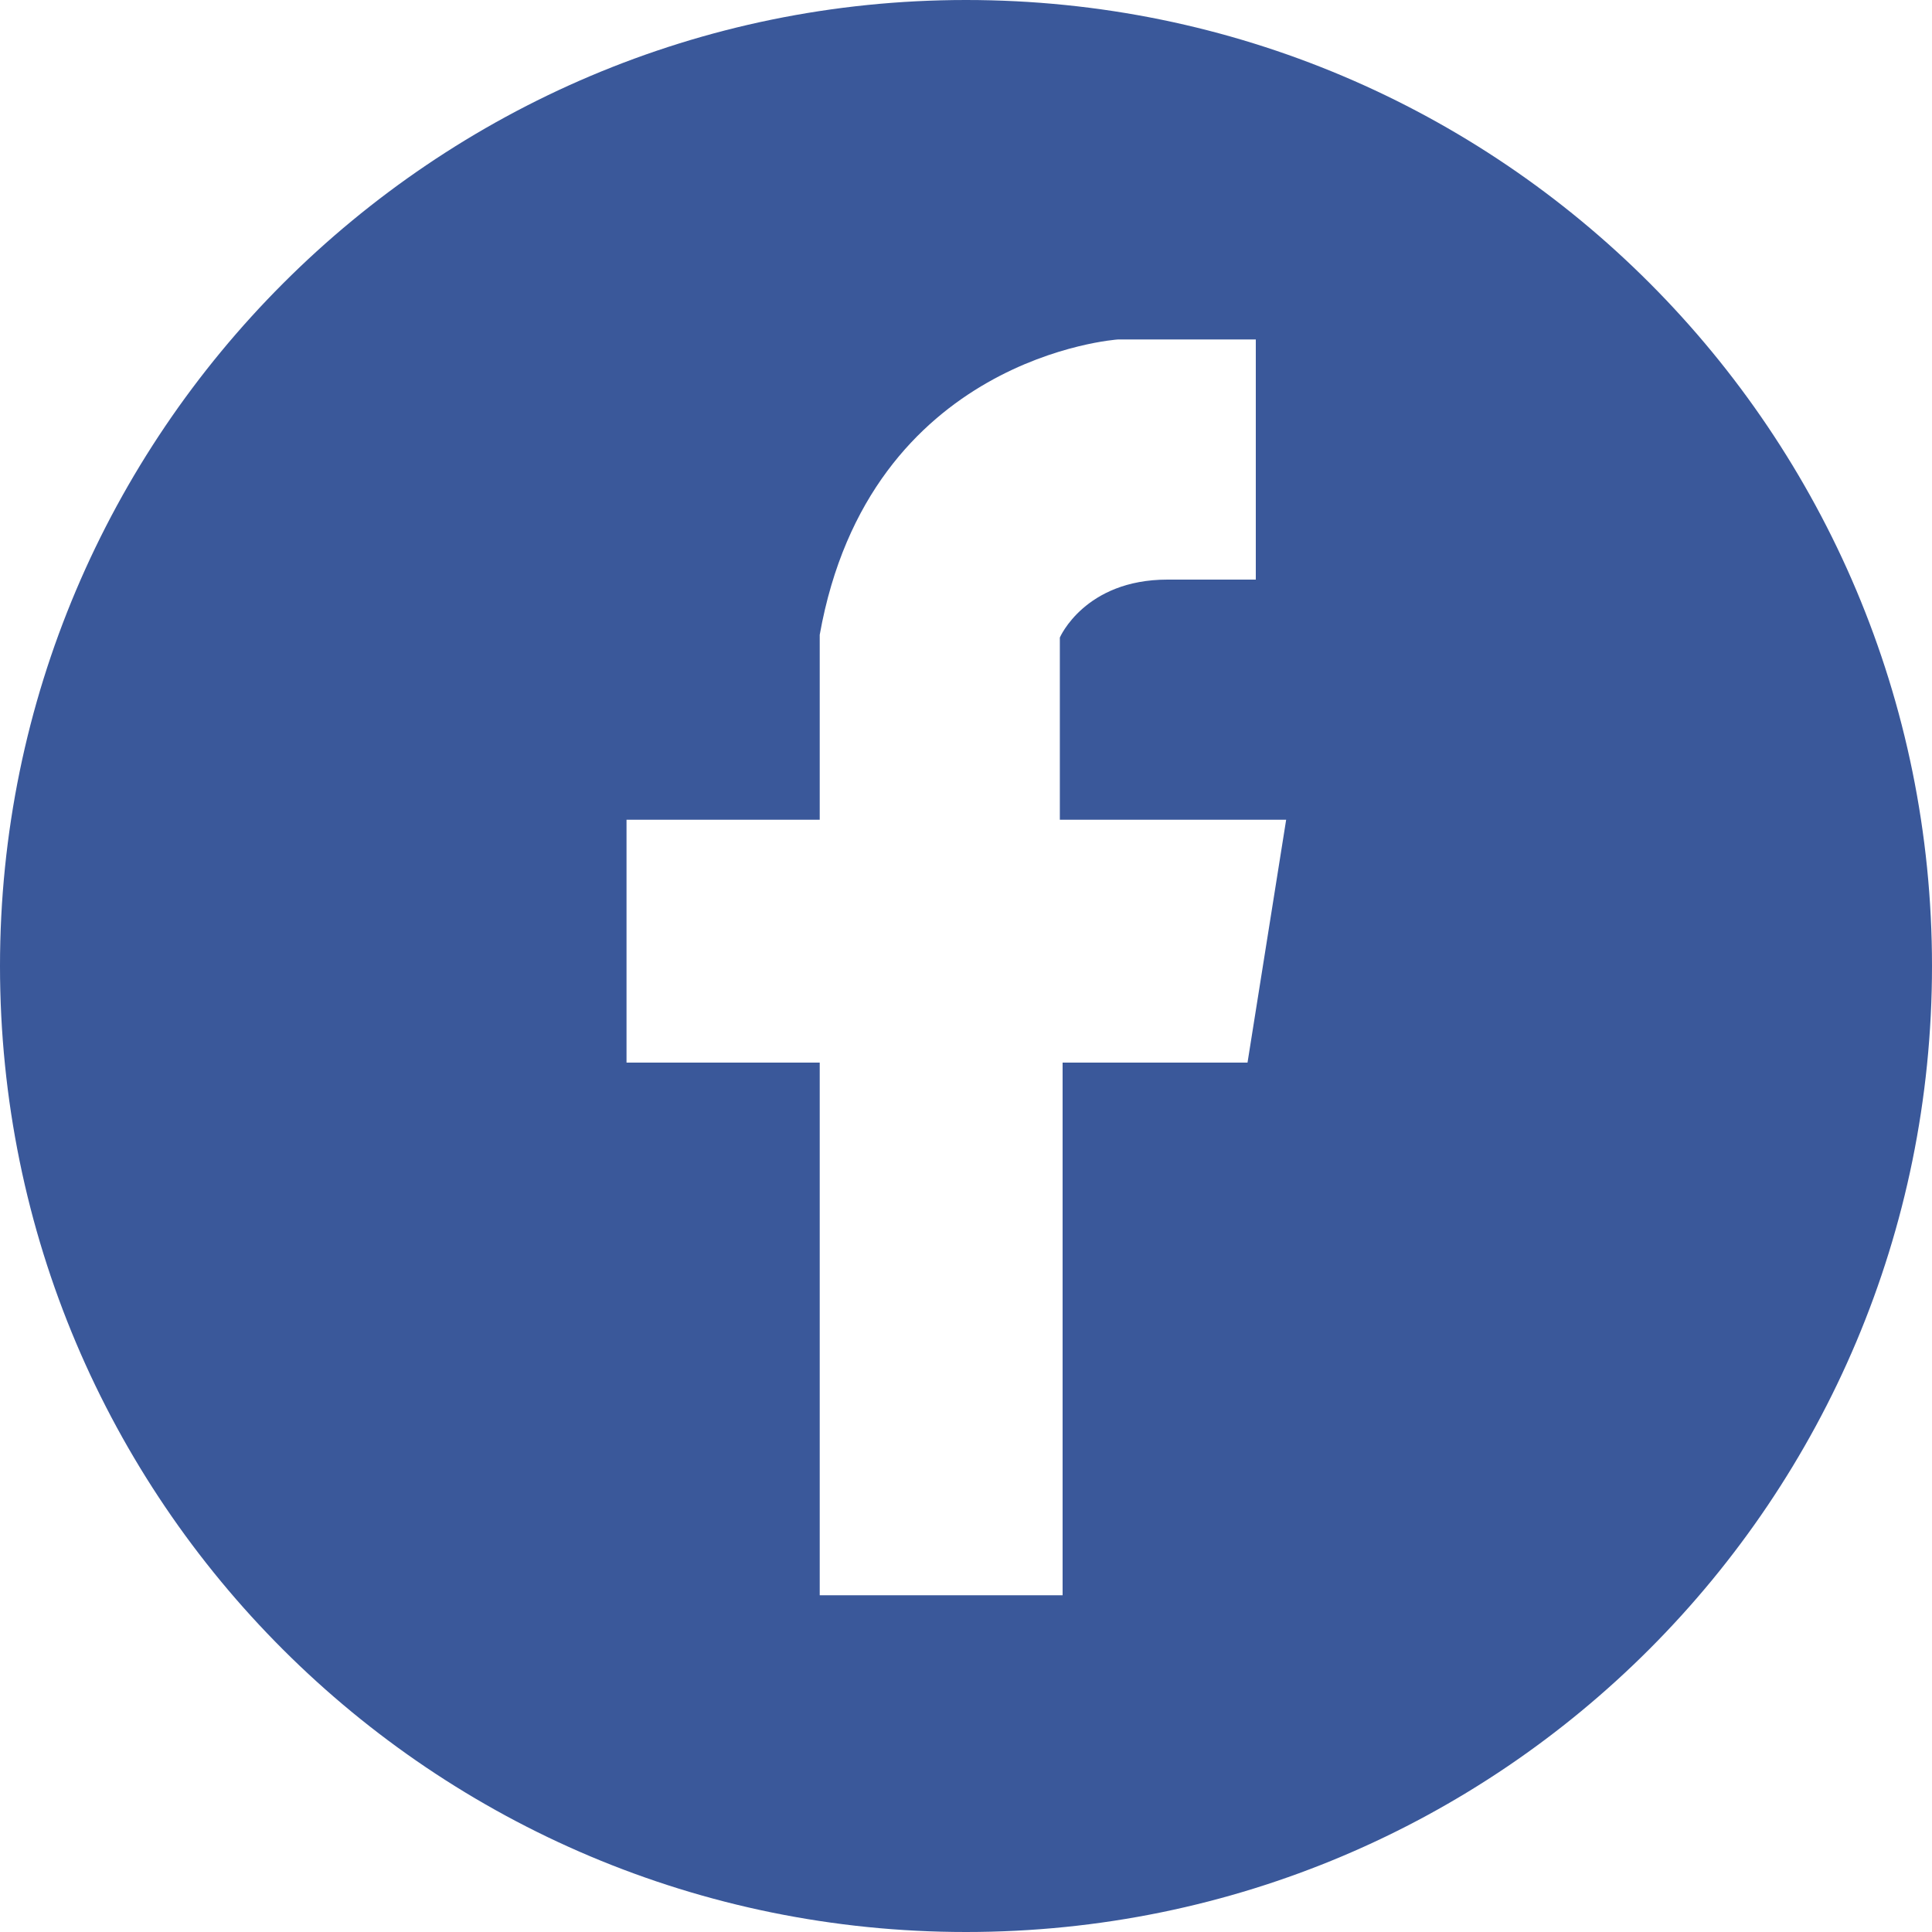 <?xml version="1.0" encoding="utf-8"?>
<!-- Generator: Adobe Illustrator 21.1.0, SVG Export Plug-In . SVG Version: 6.00 Build 0)  -->
<svg version="1.1" id="레이어_1" xmlns="http://www.w3.org/2000/svg" xmlns:xlink="http://www.w3.org/1999/xlink" x="0px"
	 y="0px" viewBox="0 0 70 70" style="enable-background:new 0 0 70 70;" xml:space="preserve">
<style type="text/css">
	.st0{fill:#3A589A;}
</style>
<path class="st0" d="M35,0C15.7,0,0,15.7,0,35c0,19.4,15.7,35,35,35c19.4,0,35-15.7,35-35S54.4,0,35,0z M45.5,21c0,0-0.1,0-3.2,0
	c-3,0-3.9,2.1-3.9,2.1v6.6h8.2l-1.4,8.8h-6.7v19.3h-8.8V38.5h-7v-8.8h7V23c1.8-10.1,10.8-10.7,10.8-10.7h5
	C45.5,12.2,45.5,21,45.5,21z"/>
</svg>
